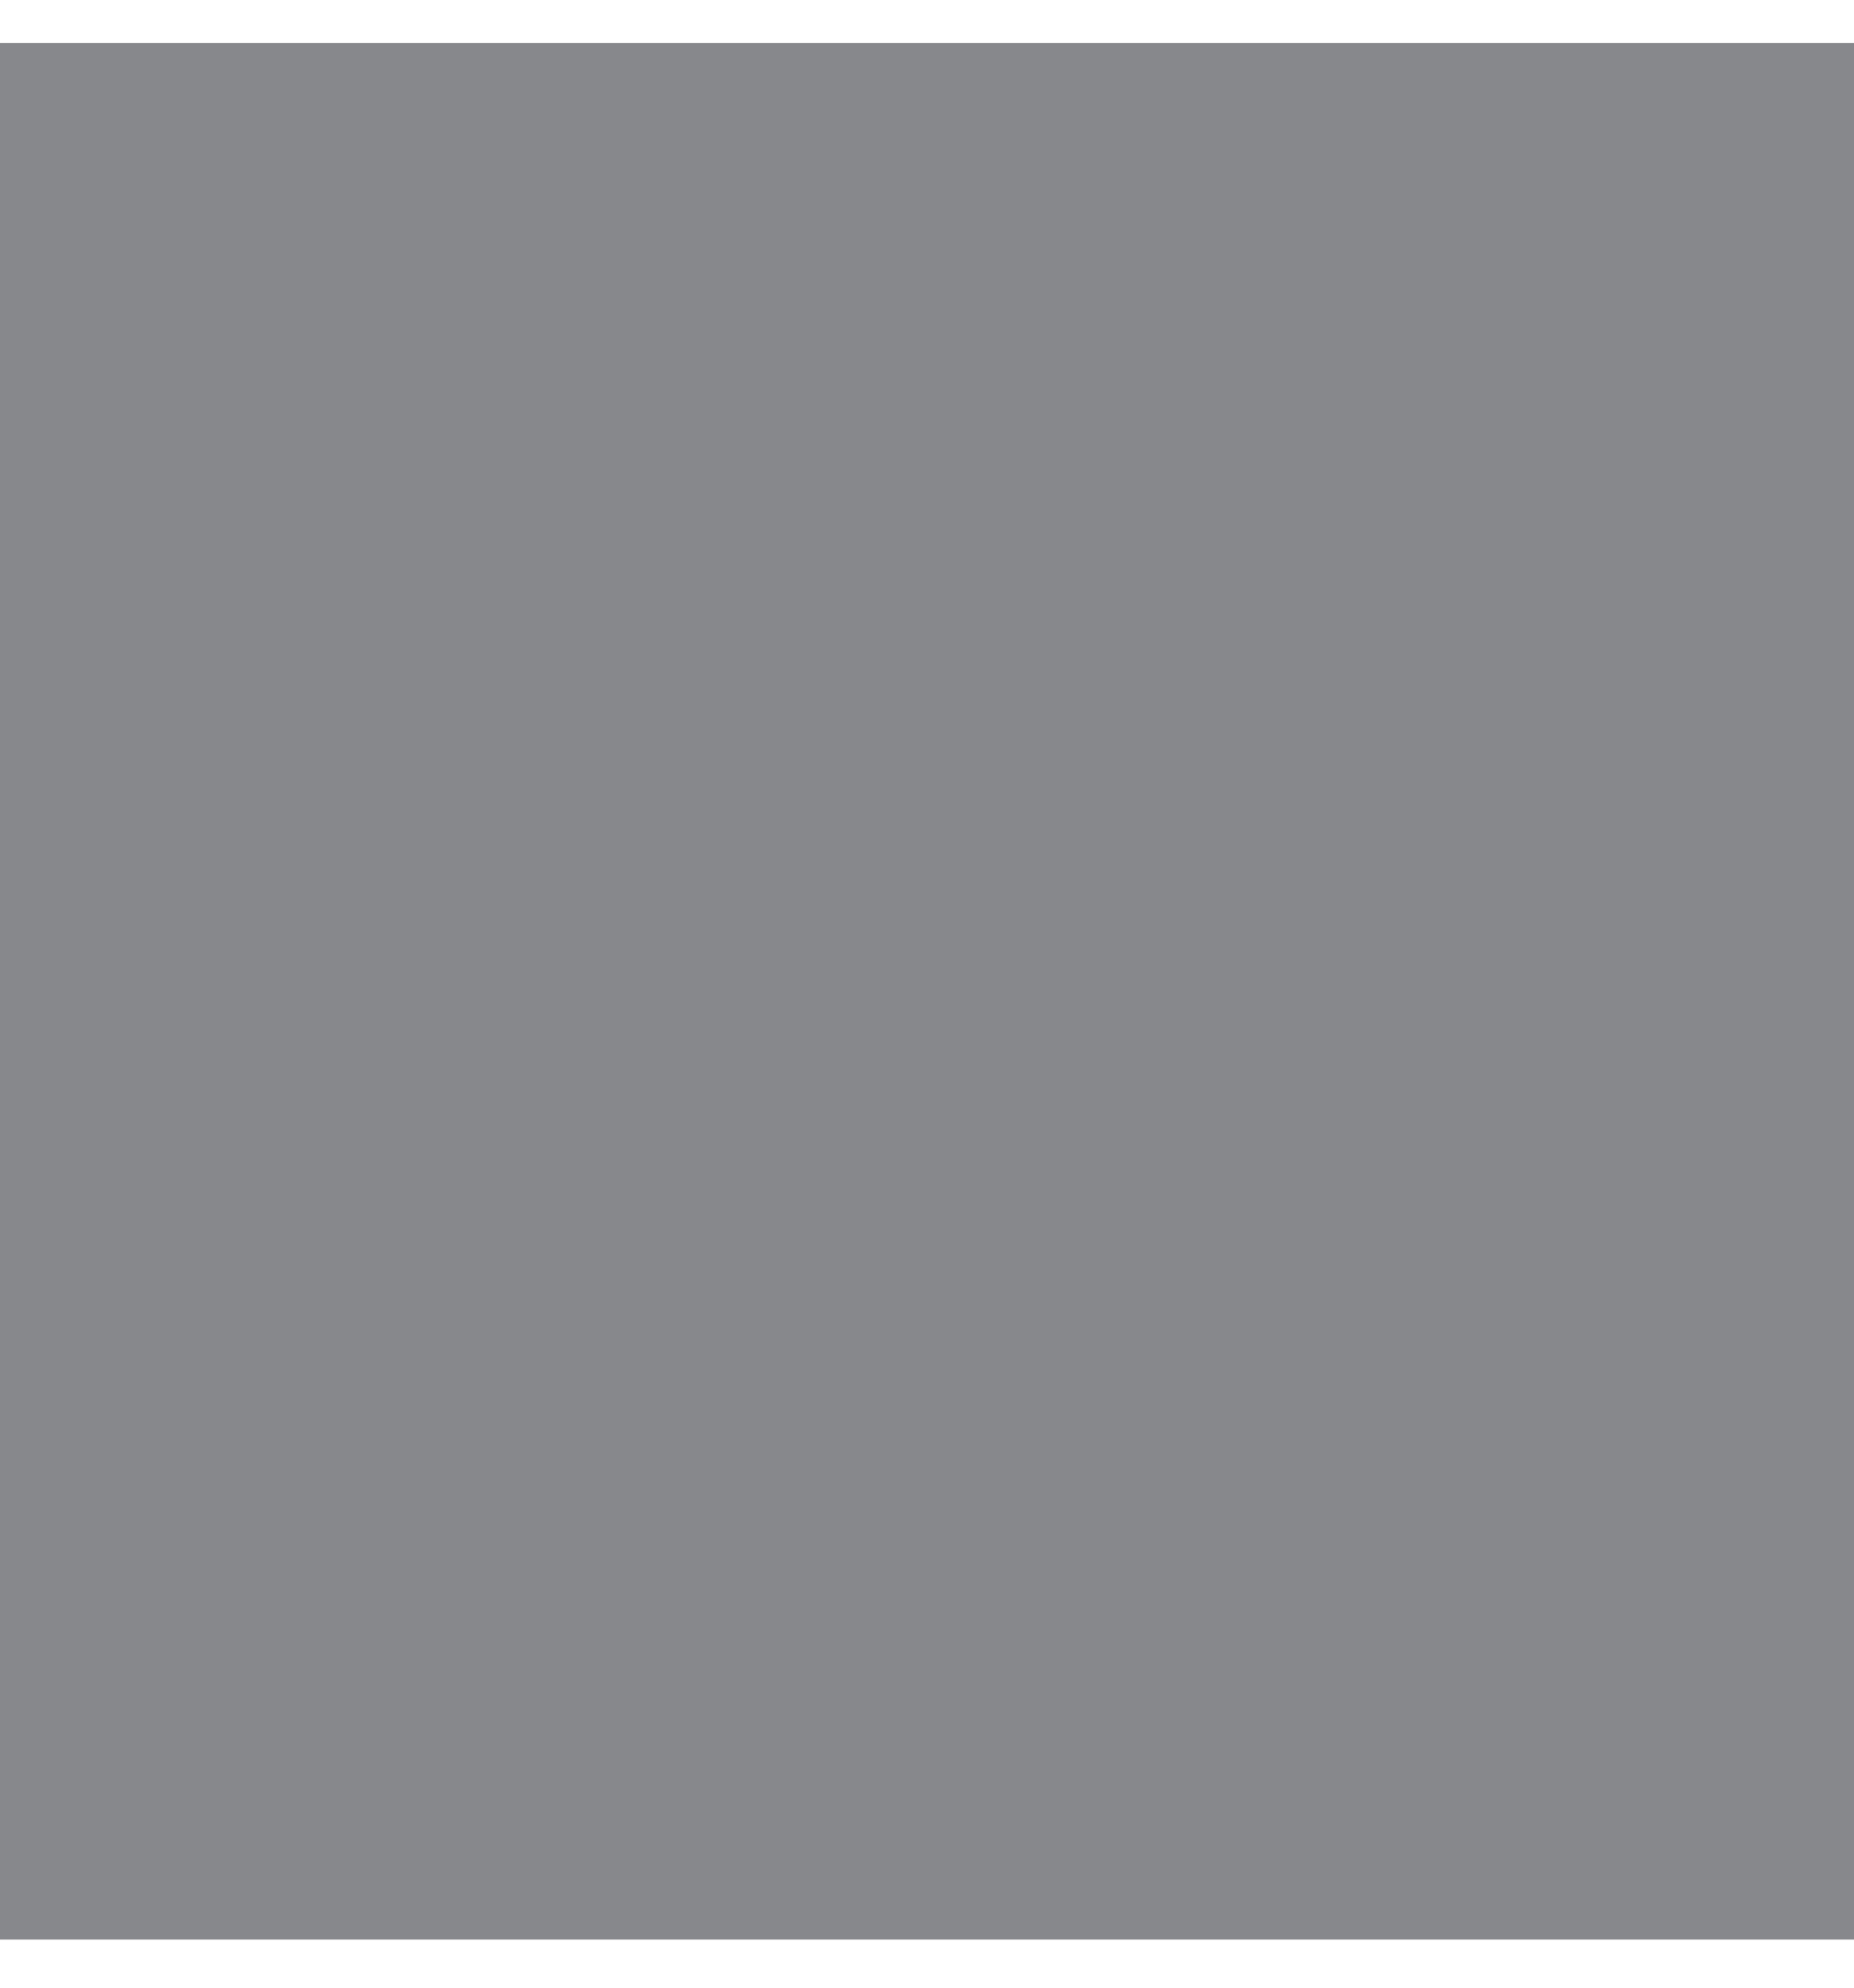 <svg width="14" height="15" viewBox="0 0 14 15" fill="none" xmlns="http://www.w3.org/2000/svg">
<g style="mix-blend-mode:darken">
<rect y="0.324" width="14" height="14.316" fill="#87888C"/>
</g>
<path d="M7 7.483C7.796 7.483 8.559 7.159 9.121 6.584C9.684 6.009 10 5.228 10 4.415C10 3.601 9.684 2.821 9.121 2.246C8.559 1.67 7.796 1.347 7 1.347C6.204 1.347 5.441 1.67 4.879 2.246C4.316 2.821 4 3.601 4 4.415C4 5.228 4.316 6.009 4.879 6.584C5.441 7.159 6.204 7.483 7 7.483ZM9 4.415C9 4.957 8.789 5.477 8.414 5.861C8.039 6.245 7.53 6.46 7 6.46C6.47 6.46 5.961 6.245 5.586 5.861C5.211 5.477 5 4.957 5 4.415C5 3.872 5.211 3.352 5.586 2.969C5.961 2.585 6.47 2.37 7 2.37C7.53 2.37 8.039 2.585 8.414 2.969C8.789 3.352 9 3.872 9 4.415ZM13 12.595C13 13.618 12 13.618 12 13.618H2C2 13.618 1 13.618 1 12.595C1 11.573 2 8.505 7 8.505C12 8.505 13 11.573 13 12.595ZM12 12.591C11.999 12.34 11.846 11.583 11.168 10.89C10.516 10.223 9.289 9.528 7 9.528C4.71 9.528 3.484 10.223 2.832 10.89C2.154 11.583 2.002 12.34 2 12.591H12Z" fill="#87888C"/>
</svg>
